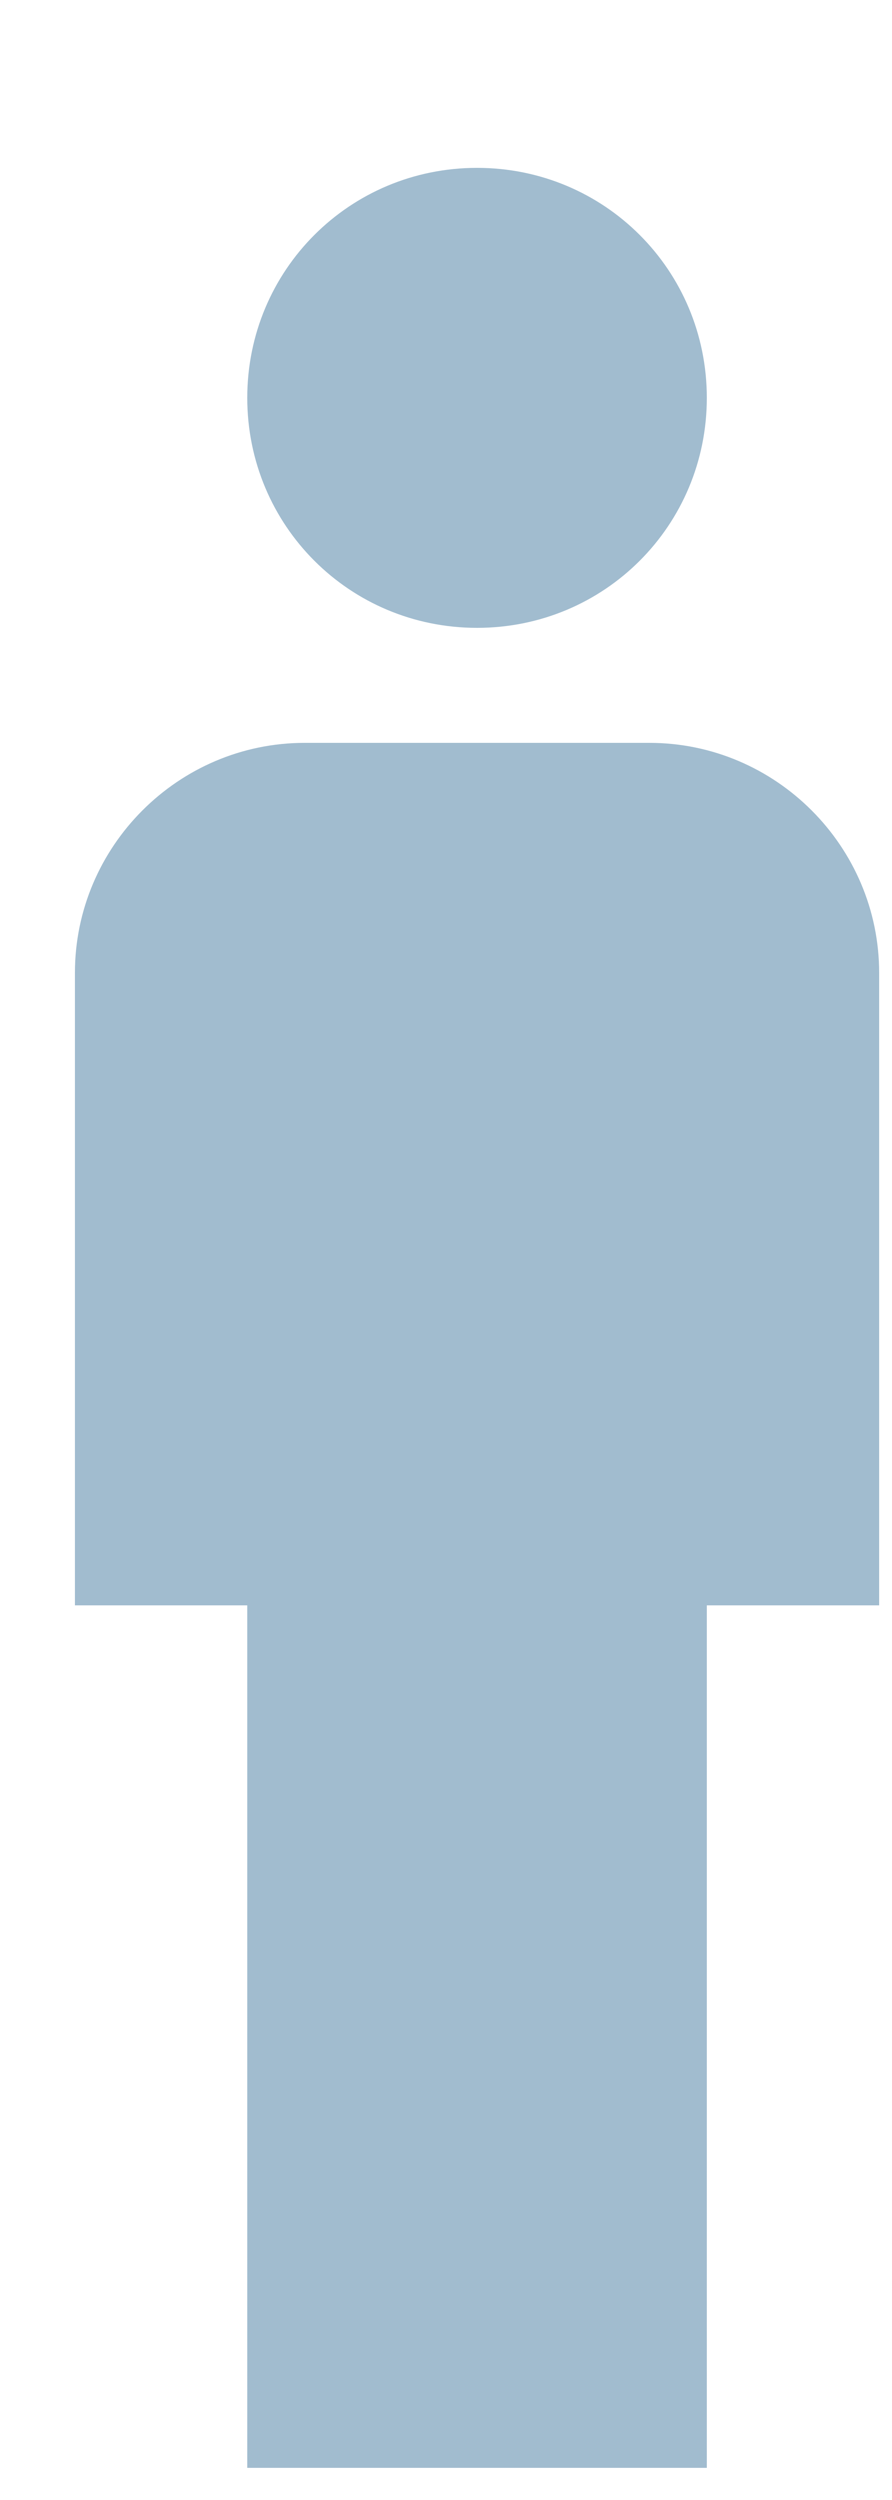 <?xml version="1.0" encoding="utf-8" ?>
<svg xmlns="http://www.w3.org/2000/svg" xmlns:xlink="http://www.w3.org/1999/xlink" width="10" height="28">
	<path fill="rgb(161,188,207)" stroke="none" transform="matrix(0.92 0 0 0.92 0.84 1.88)" d="M7.7 2.8C7.7 4.354 6.454 5.6 4.9 5.6C3.346 5.6 2.1 4.354 2.1 2.8C2.1 1.246 3.346 0 4.9 0C6.454 0 7.7 1.246 7.7 2.8ZM2.1 17.5L2.1 28L7.7 28L7.7 17.5L9.8 17.5L9.8 9.8C9.8 8.26 8.54 7 7 7L2.8 7C1.26 7 0 8.26 0 9.8L0 17.5L2.1 17.5Z" fill-rule="evenodd"/>

</svg>